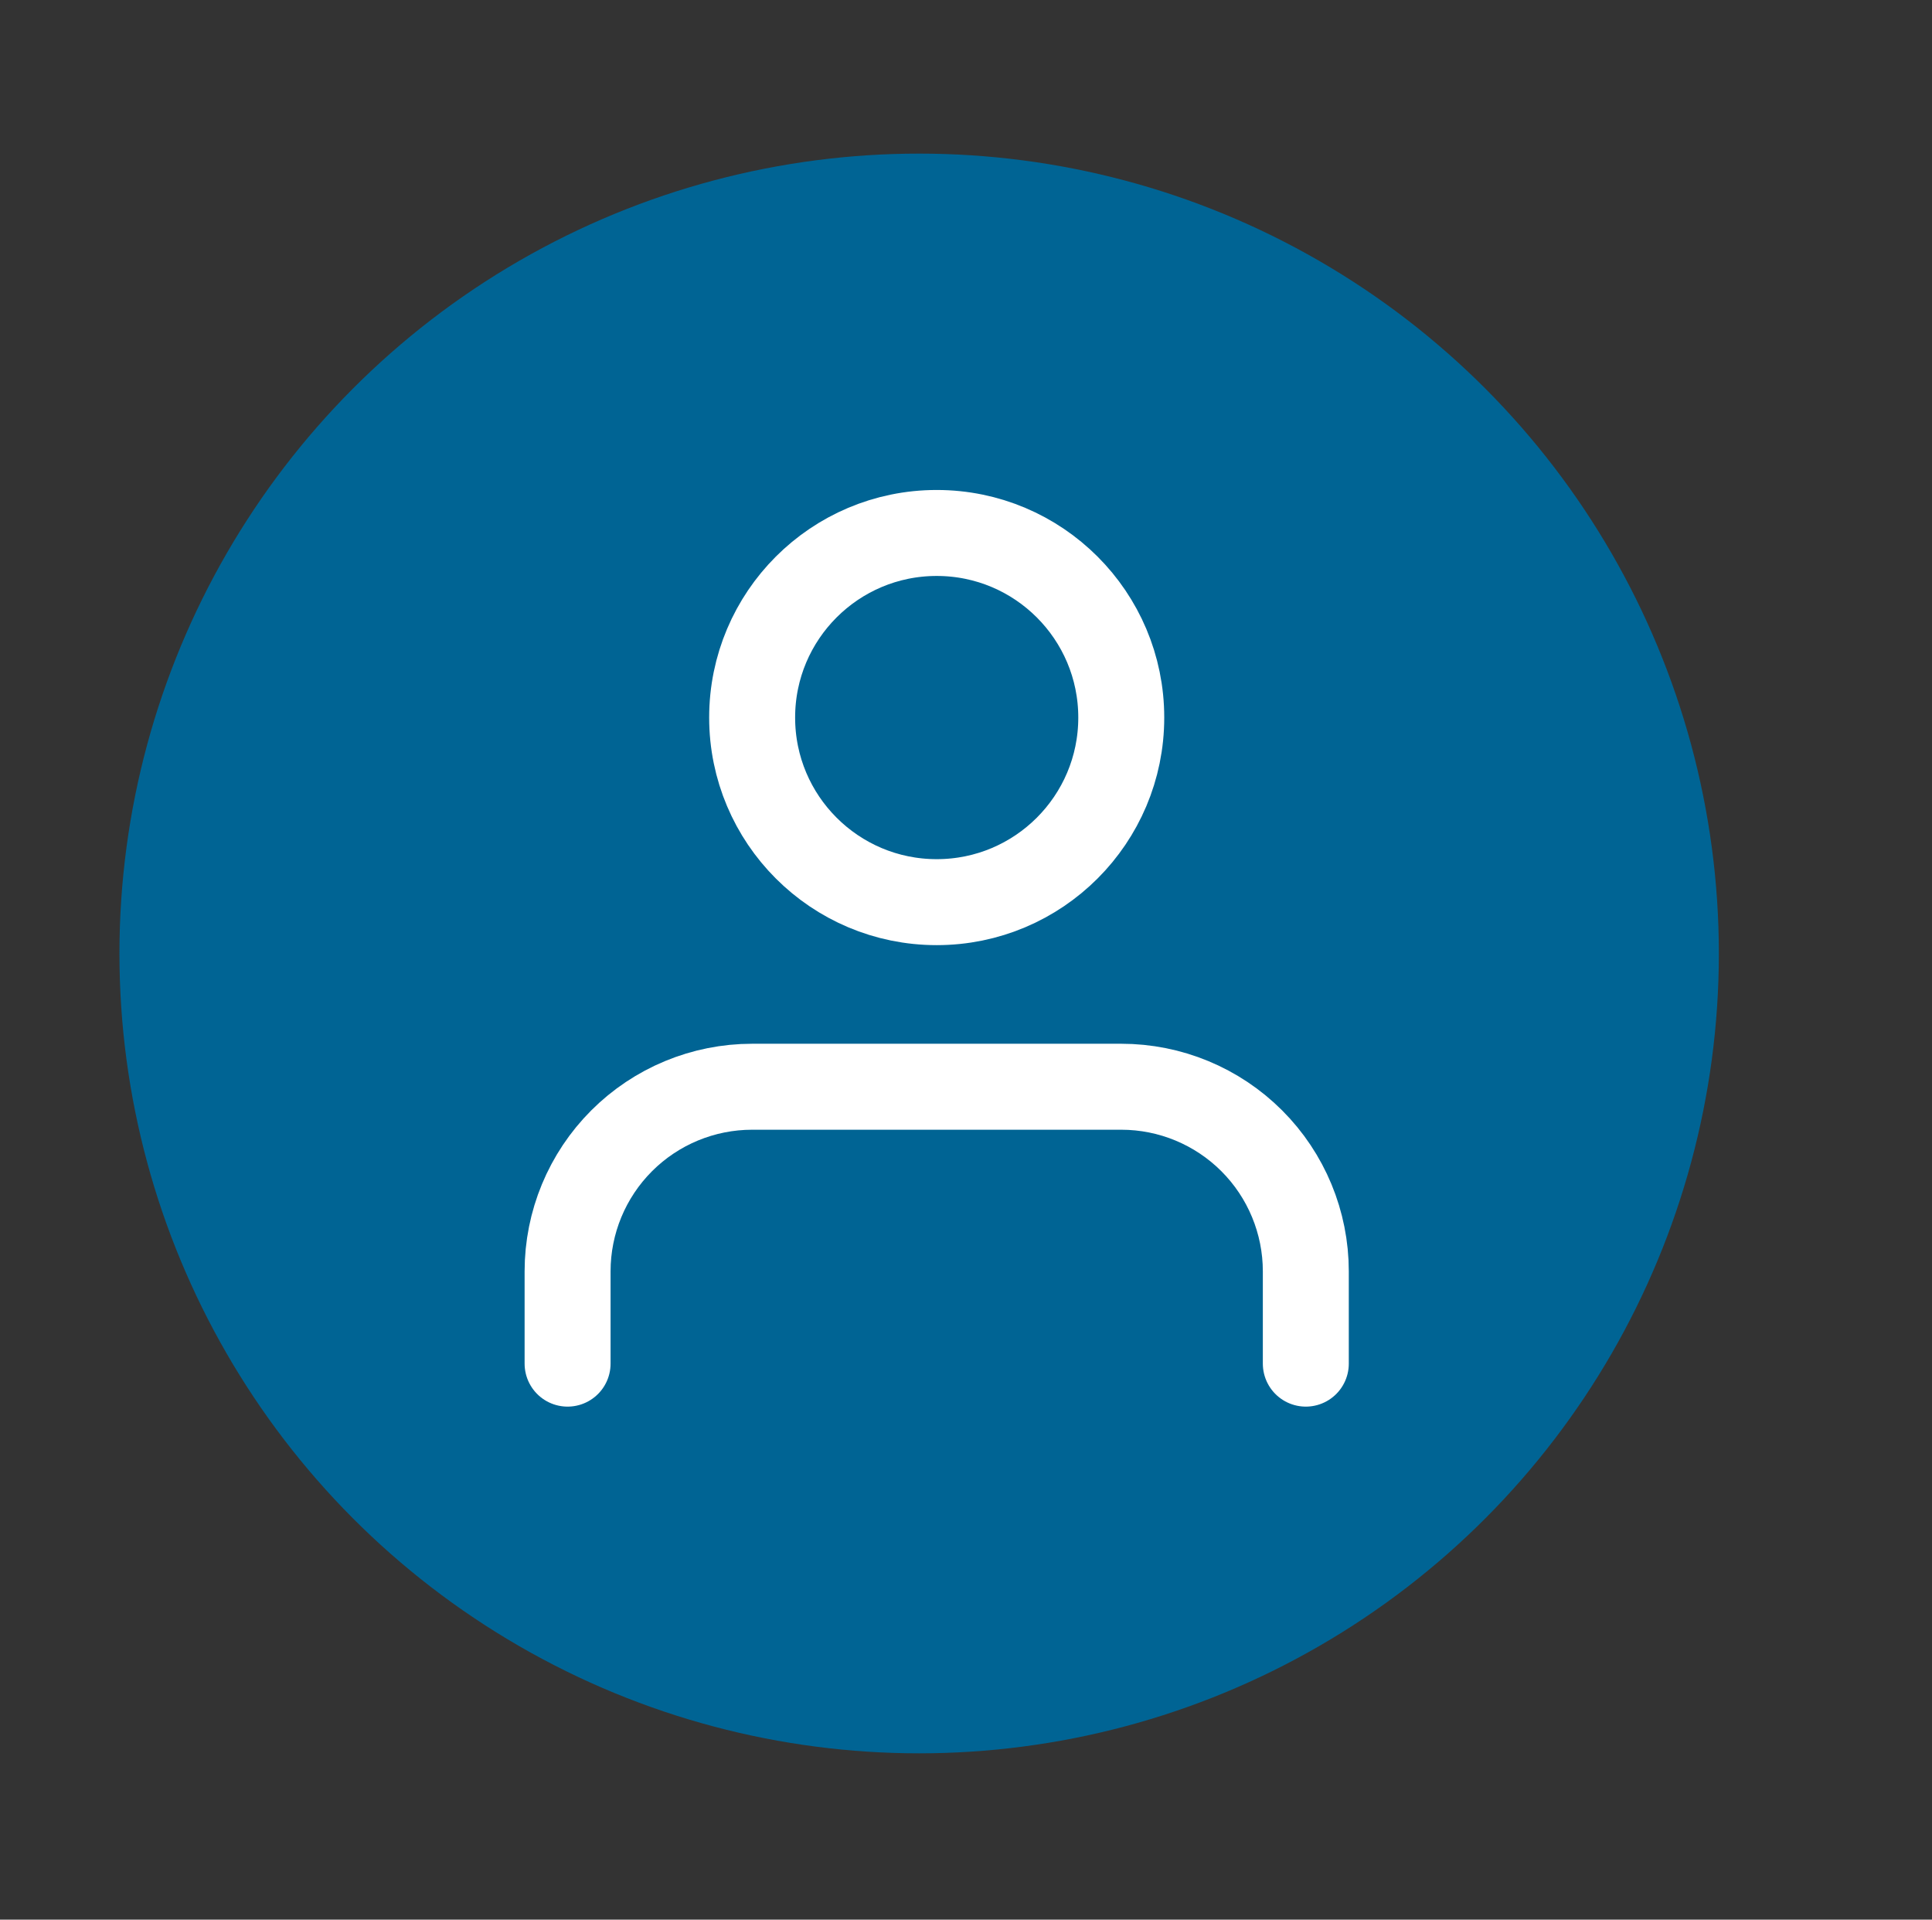 <svg width="152" height="151" viewBox="0 0 152 151" fill="none" xmlns="http://www.w3.org/2000/svg">
<rect x="0" y="0" width="152" height="151" fill="#333333" stroke="none"/>
<circle cx="72.314" cy="75" r="62.917" fill="#006494"/>
<path d="M102.735 107.263V100.003C102.735 96.152 101.205 92.459 98.482 89.736C95.759 87.013 92.066 85.483 88.215 85.483H59.175C55.324 85.483 51.631 87.013 48.908 89.736C46.185 92.459 44.655 96.152 44.655 100.003V107.263M88.215 56.443C88.215 64.462 81.714 70.963 73.695 70.963C65.676 70.963 59.175 64.462 59.175 56.443C59.175 48.424 65.676 41.923 73.695 41.923C81.714 41.923 88.215 48.424 88.215 56.443Z" stroke="white" stroke-width="6.763" stroke-linecap="round" stroke-linejoin="round"/>
</svg>
